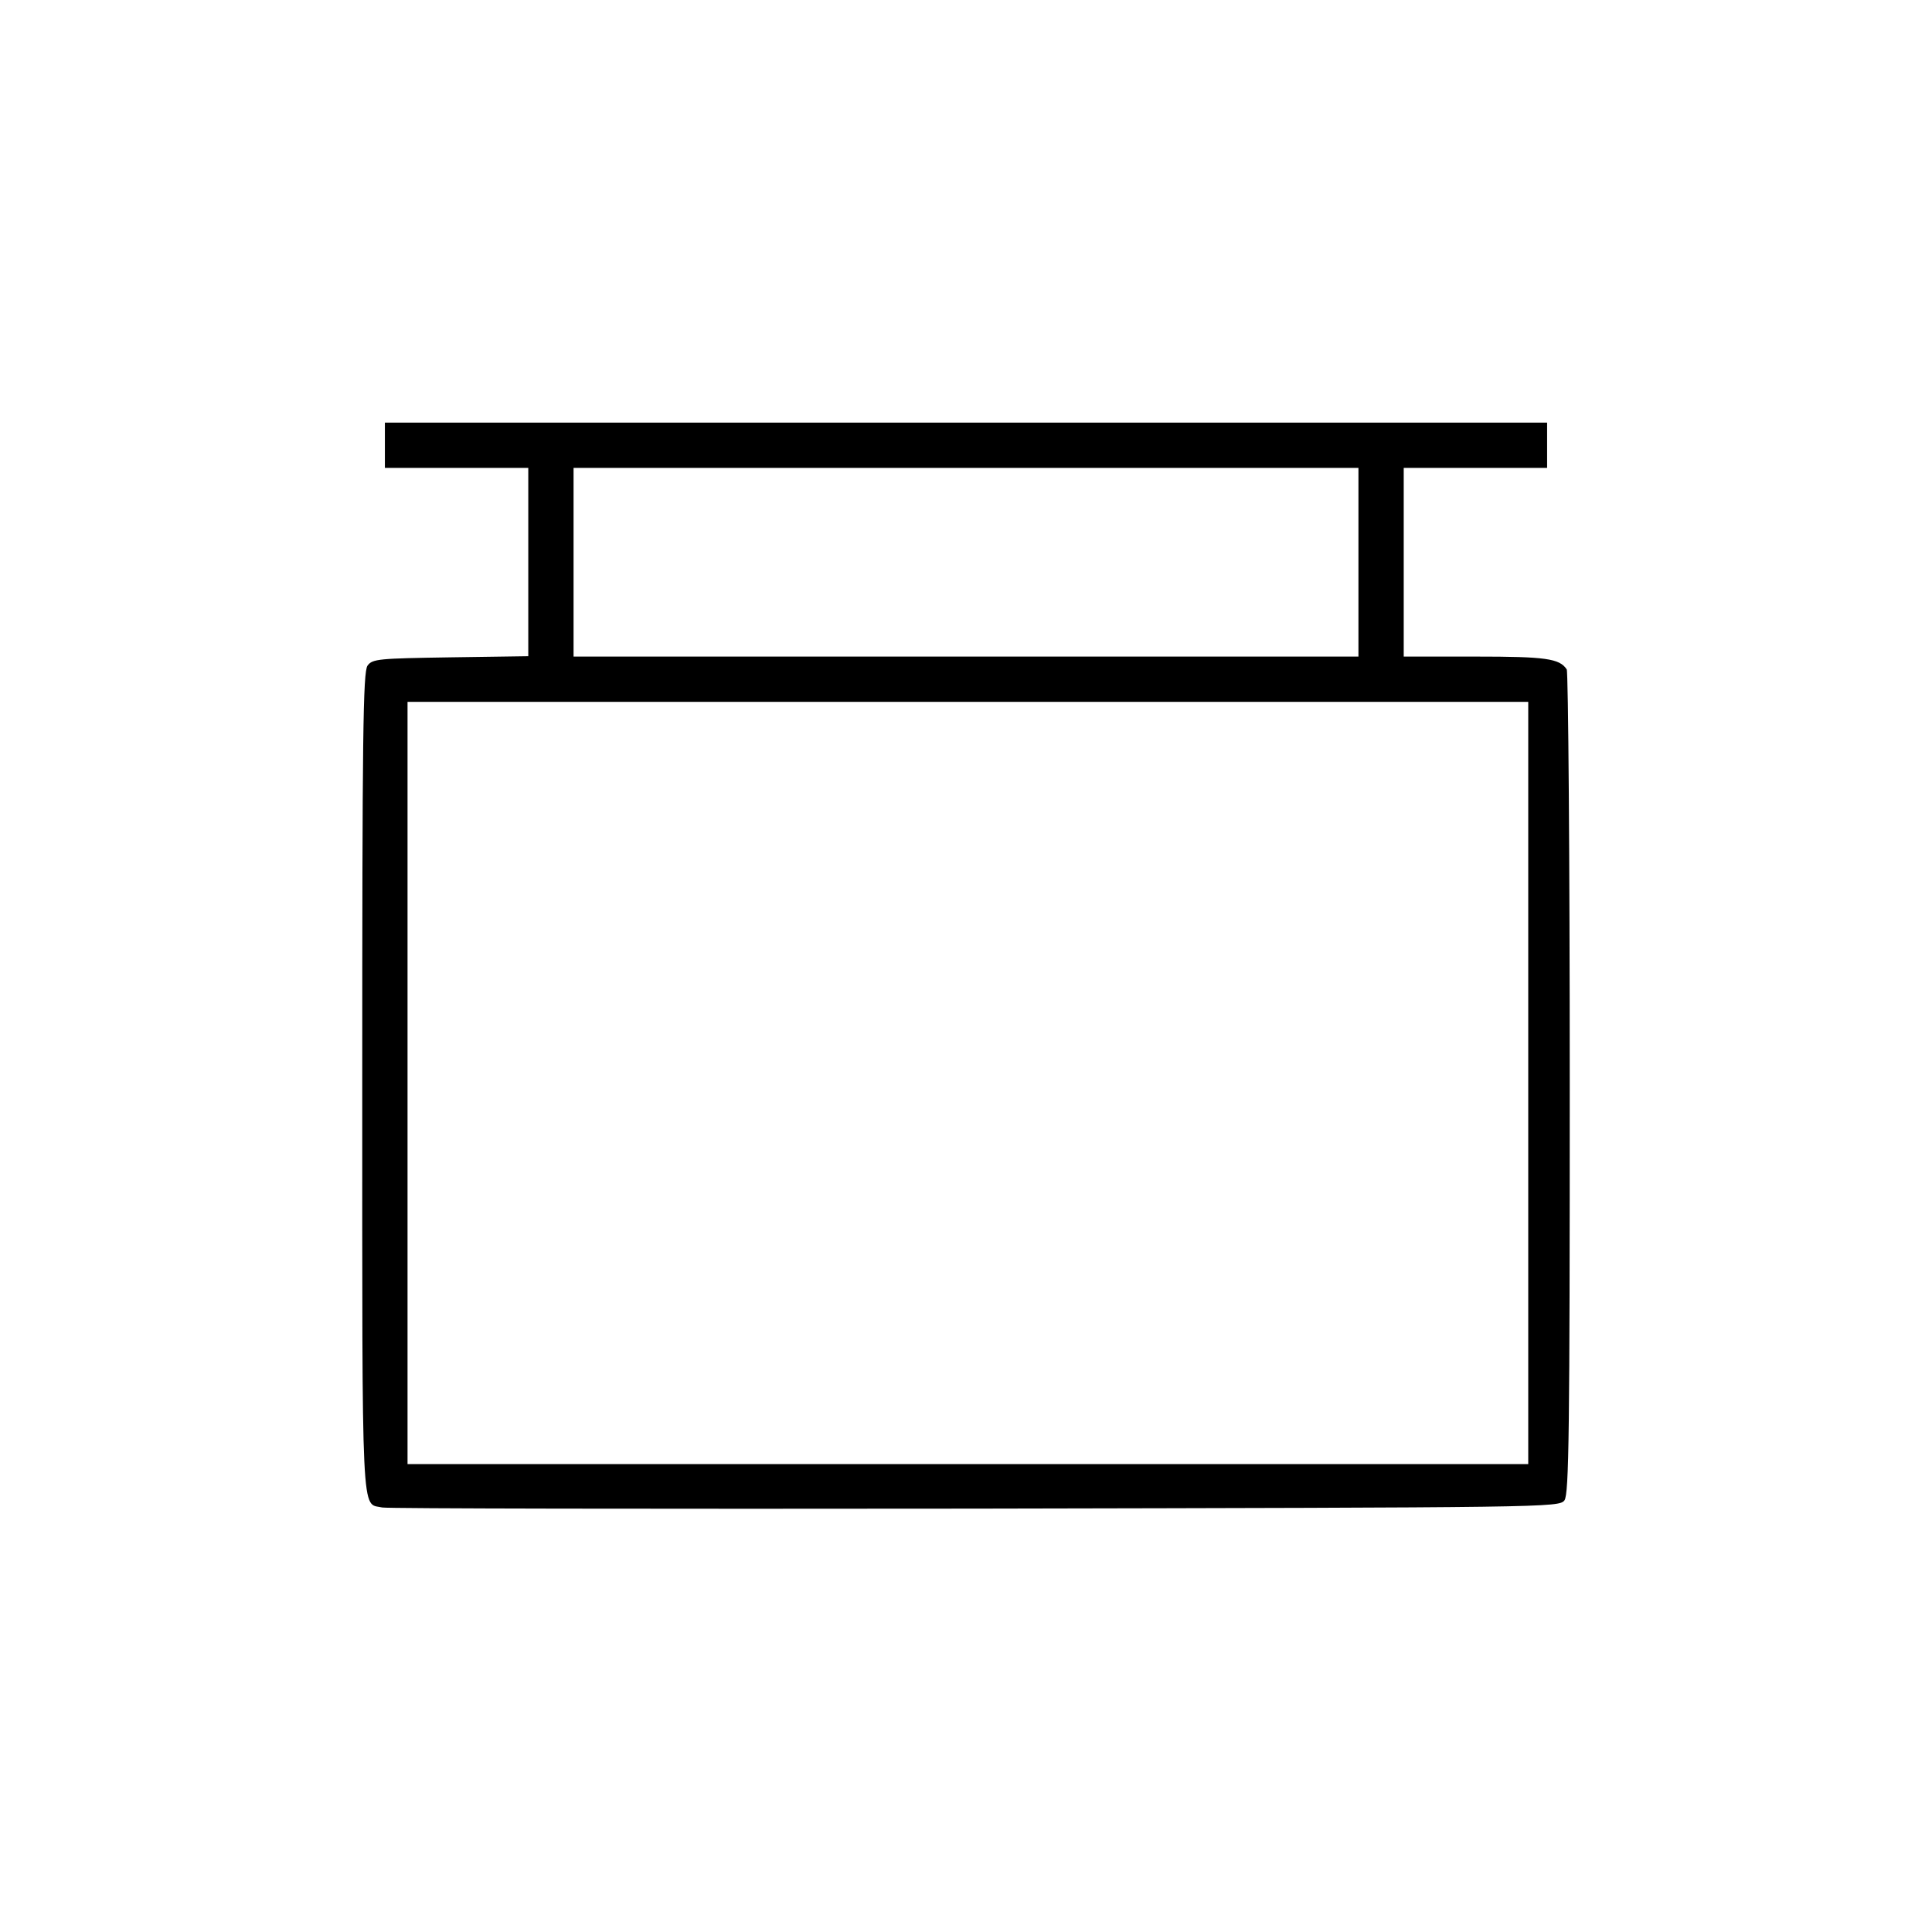<?xml version="1.0" standalone="no"?>
<!DOCTYPE svg PUBLIC "-//W3C//DTD SVG 20010904//EN"
 "http://www.w3.org/TR/2001/REC-SVG-20010904/DTD/svg10.dtd">
<svg version="1.0" xmlns="http://www.w3.org/2000/svg"
 width="512pt" height="512pt" viewBox="0 0 512 512"
 preserveAspectRatio="xMidYMid meet">
<g transform="translate(0,512) scale(0.1,-0.1)"
fill="#000000" stroke="none">
<path d="M1020 3940 l0 -60 190 0 190 0 0 -249 0 -250 -206 -3 c-190 -3 -207
-4 -220 -22 -12 -17 -14 -184 -14 -1107 0 -1184 -3 -1111 53 -1124 12 -3 719
-4 1570 -3 1520 3 1549 3 1563 22 12 17 14 183 14 1105 0 597 -4 1091 -8 1097
-19 29 -56 34 -241 34 l-191 0 0 250 0 250 190 0 190 0 0 60 0 60 -1540 0
-1540 0 0 -60z m2580 -310 l0 -250 -1040 0 -1040 0 0 250 0 250 1040 0 1040 0
0 -250z m450 -1380 l0 -1010 -1485 0 -1485 0 0 1010 0 1010 1485 0 1485 0 0
-1010z"/>
</g>
</svg>
